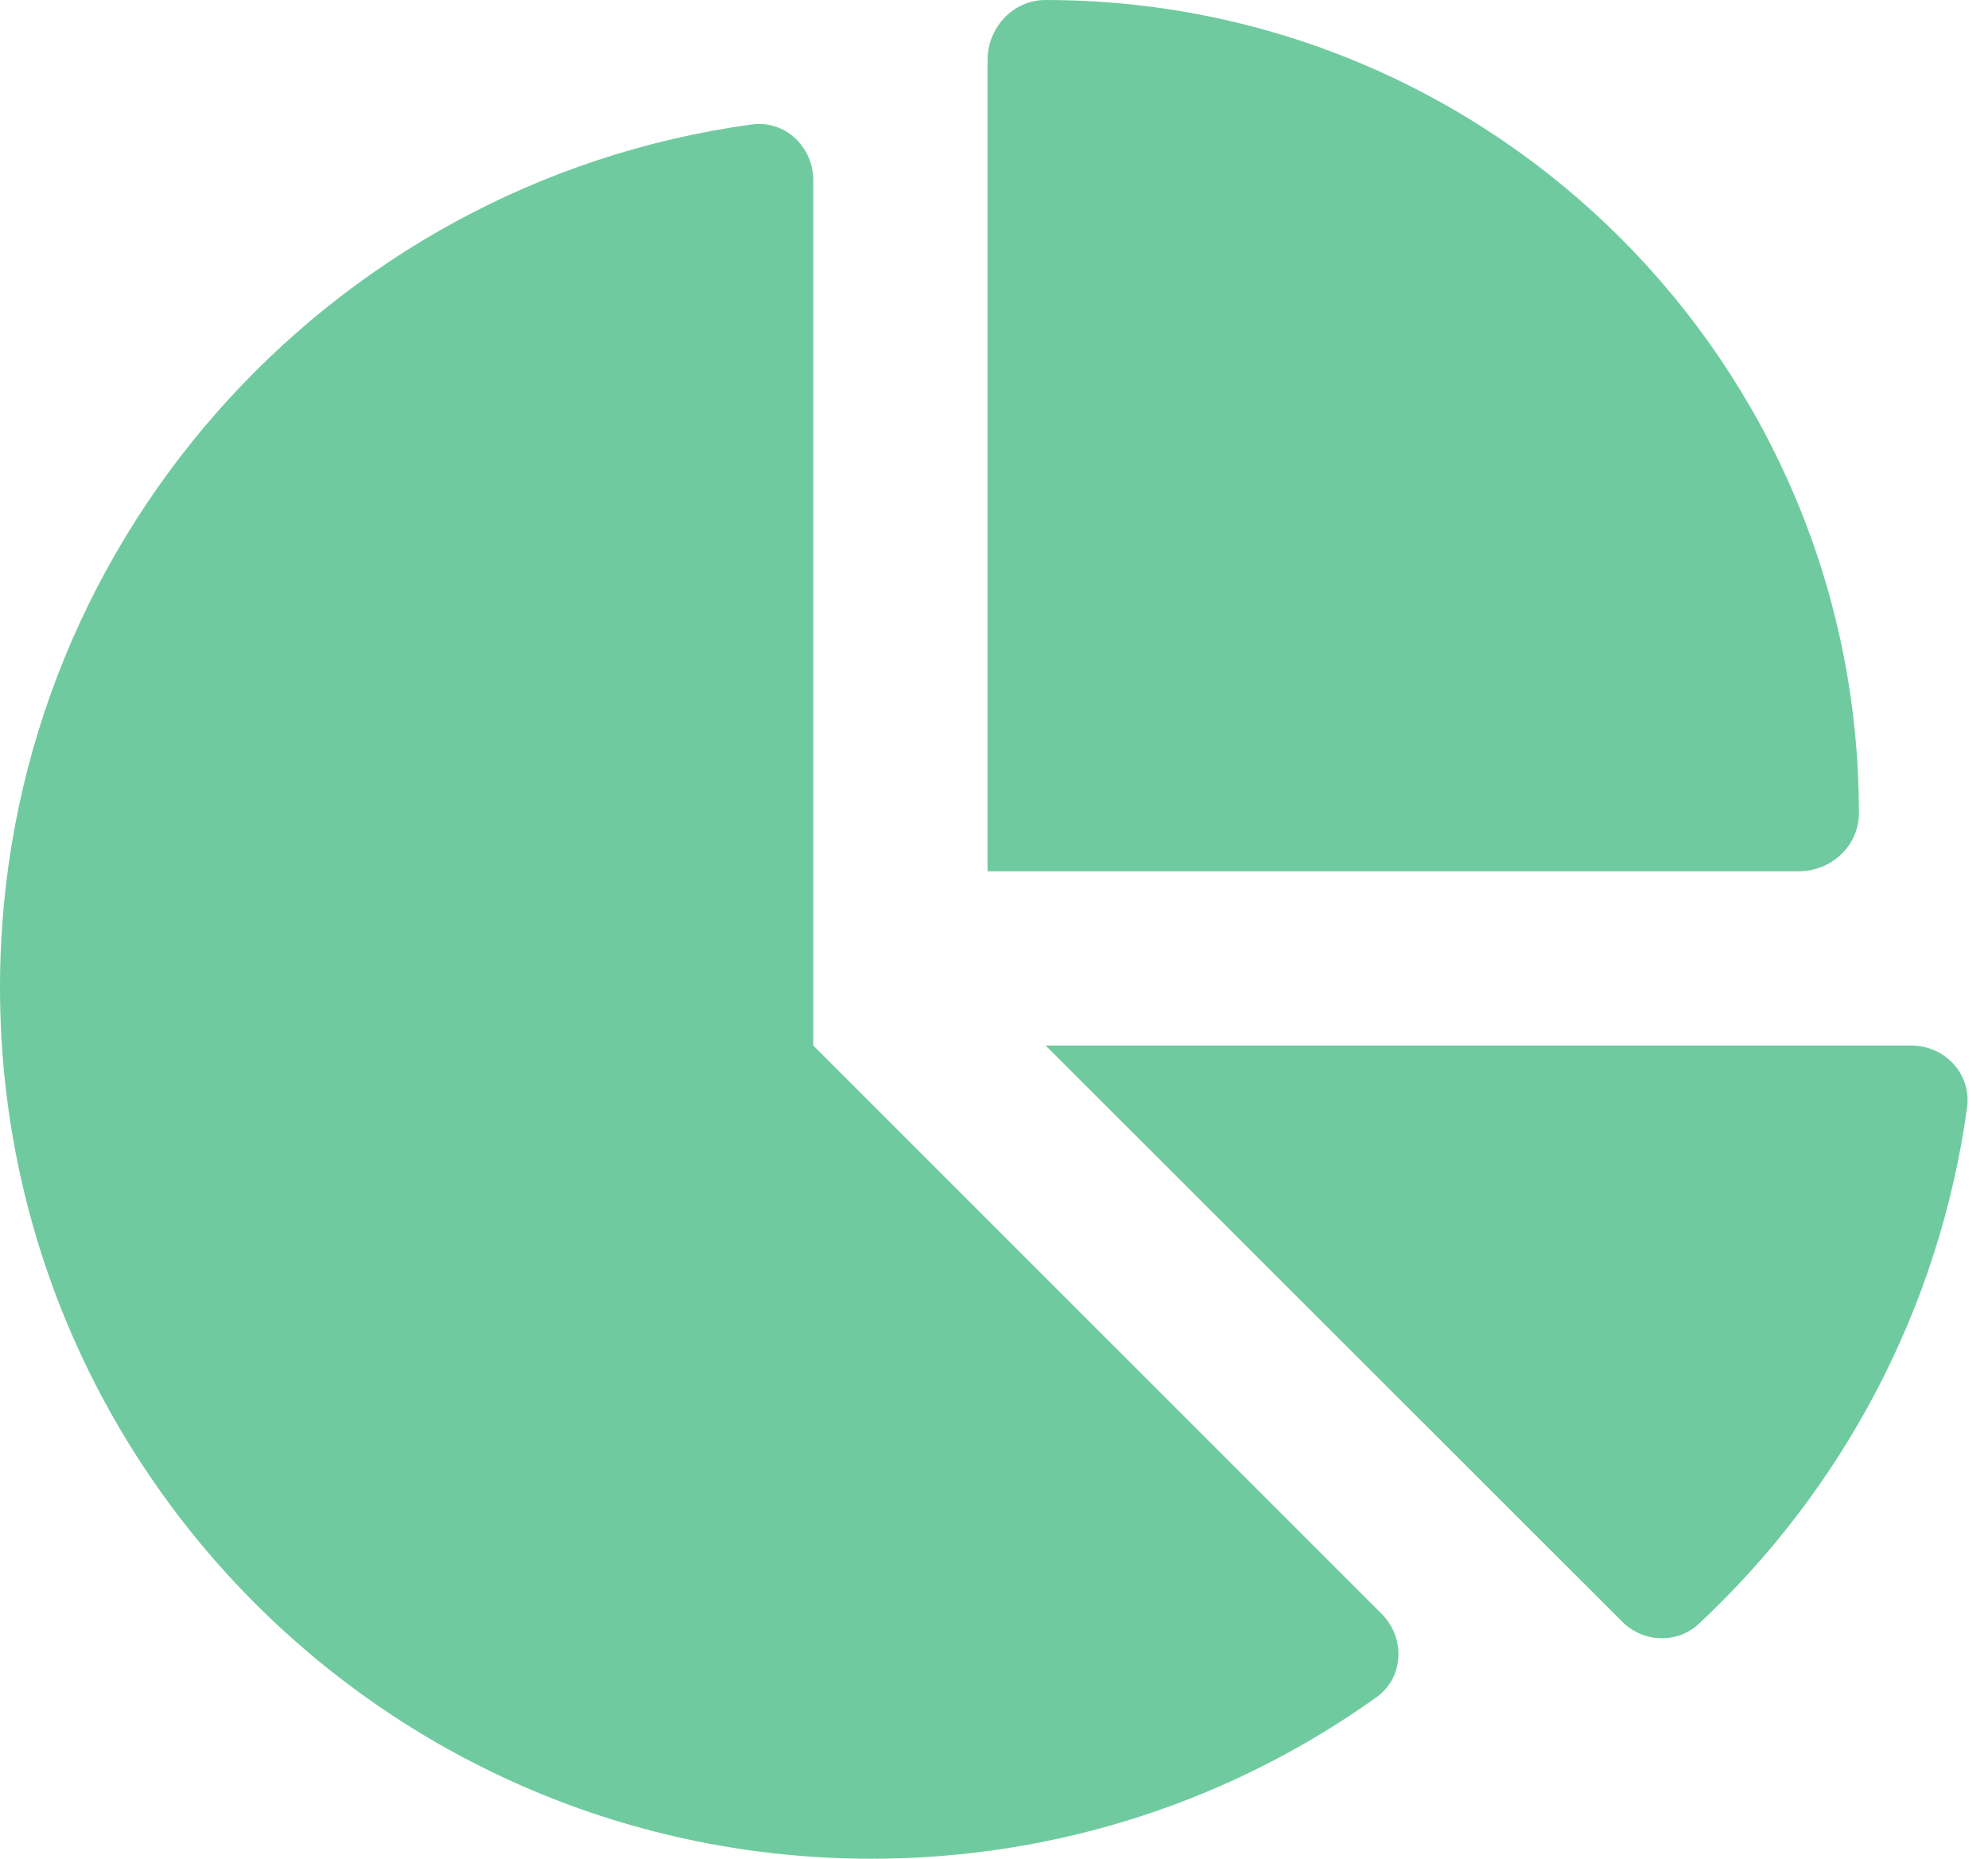 <svg width="77" height="72" viewBox="0 0 77 72" fill="none" xmlns="http://www.w3.org/2000/svg">
<path d="M38.25 33.75V2.334C38.25 1.069 39.234 0 40.5 0C57.895 0 72 14.105 72 31.5C72 32.766 70.931 33.75 69.666 33.75H38.25ZM0 38.25C0 21.192 12.67 7.073 29.109 4.823C30.403 4.641 31.5 5.681 31.5 6.989V40.5L53.508 62.508C54.45 63.45 54.38 64.997 53.297 65.756C47.784 69.694 41.034 72 33.75 72C15.117 72 0 56.897 0 38.25ZM74.025 40.5C75.333 40.5 76.359 41.597 76.191 42.891C75.108 50.752 71.325 57.741 65.798 62.902C64.955 63.689 63.633 63.633 62.817 62.803L40.5 40.5H74.025Z" fill="#6FCB9F"/>
</svg>
